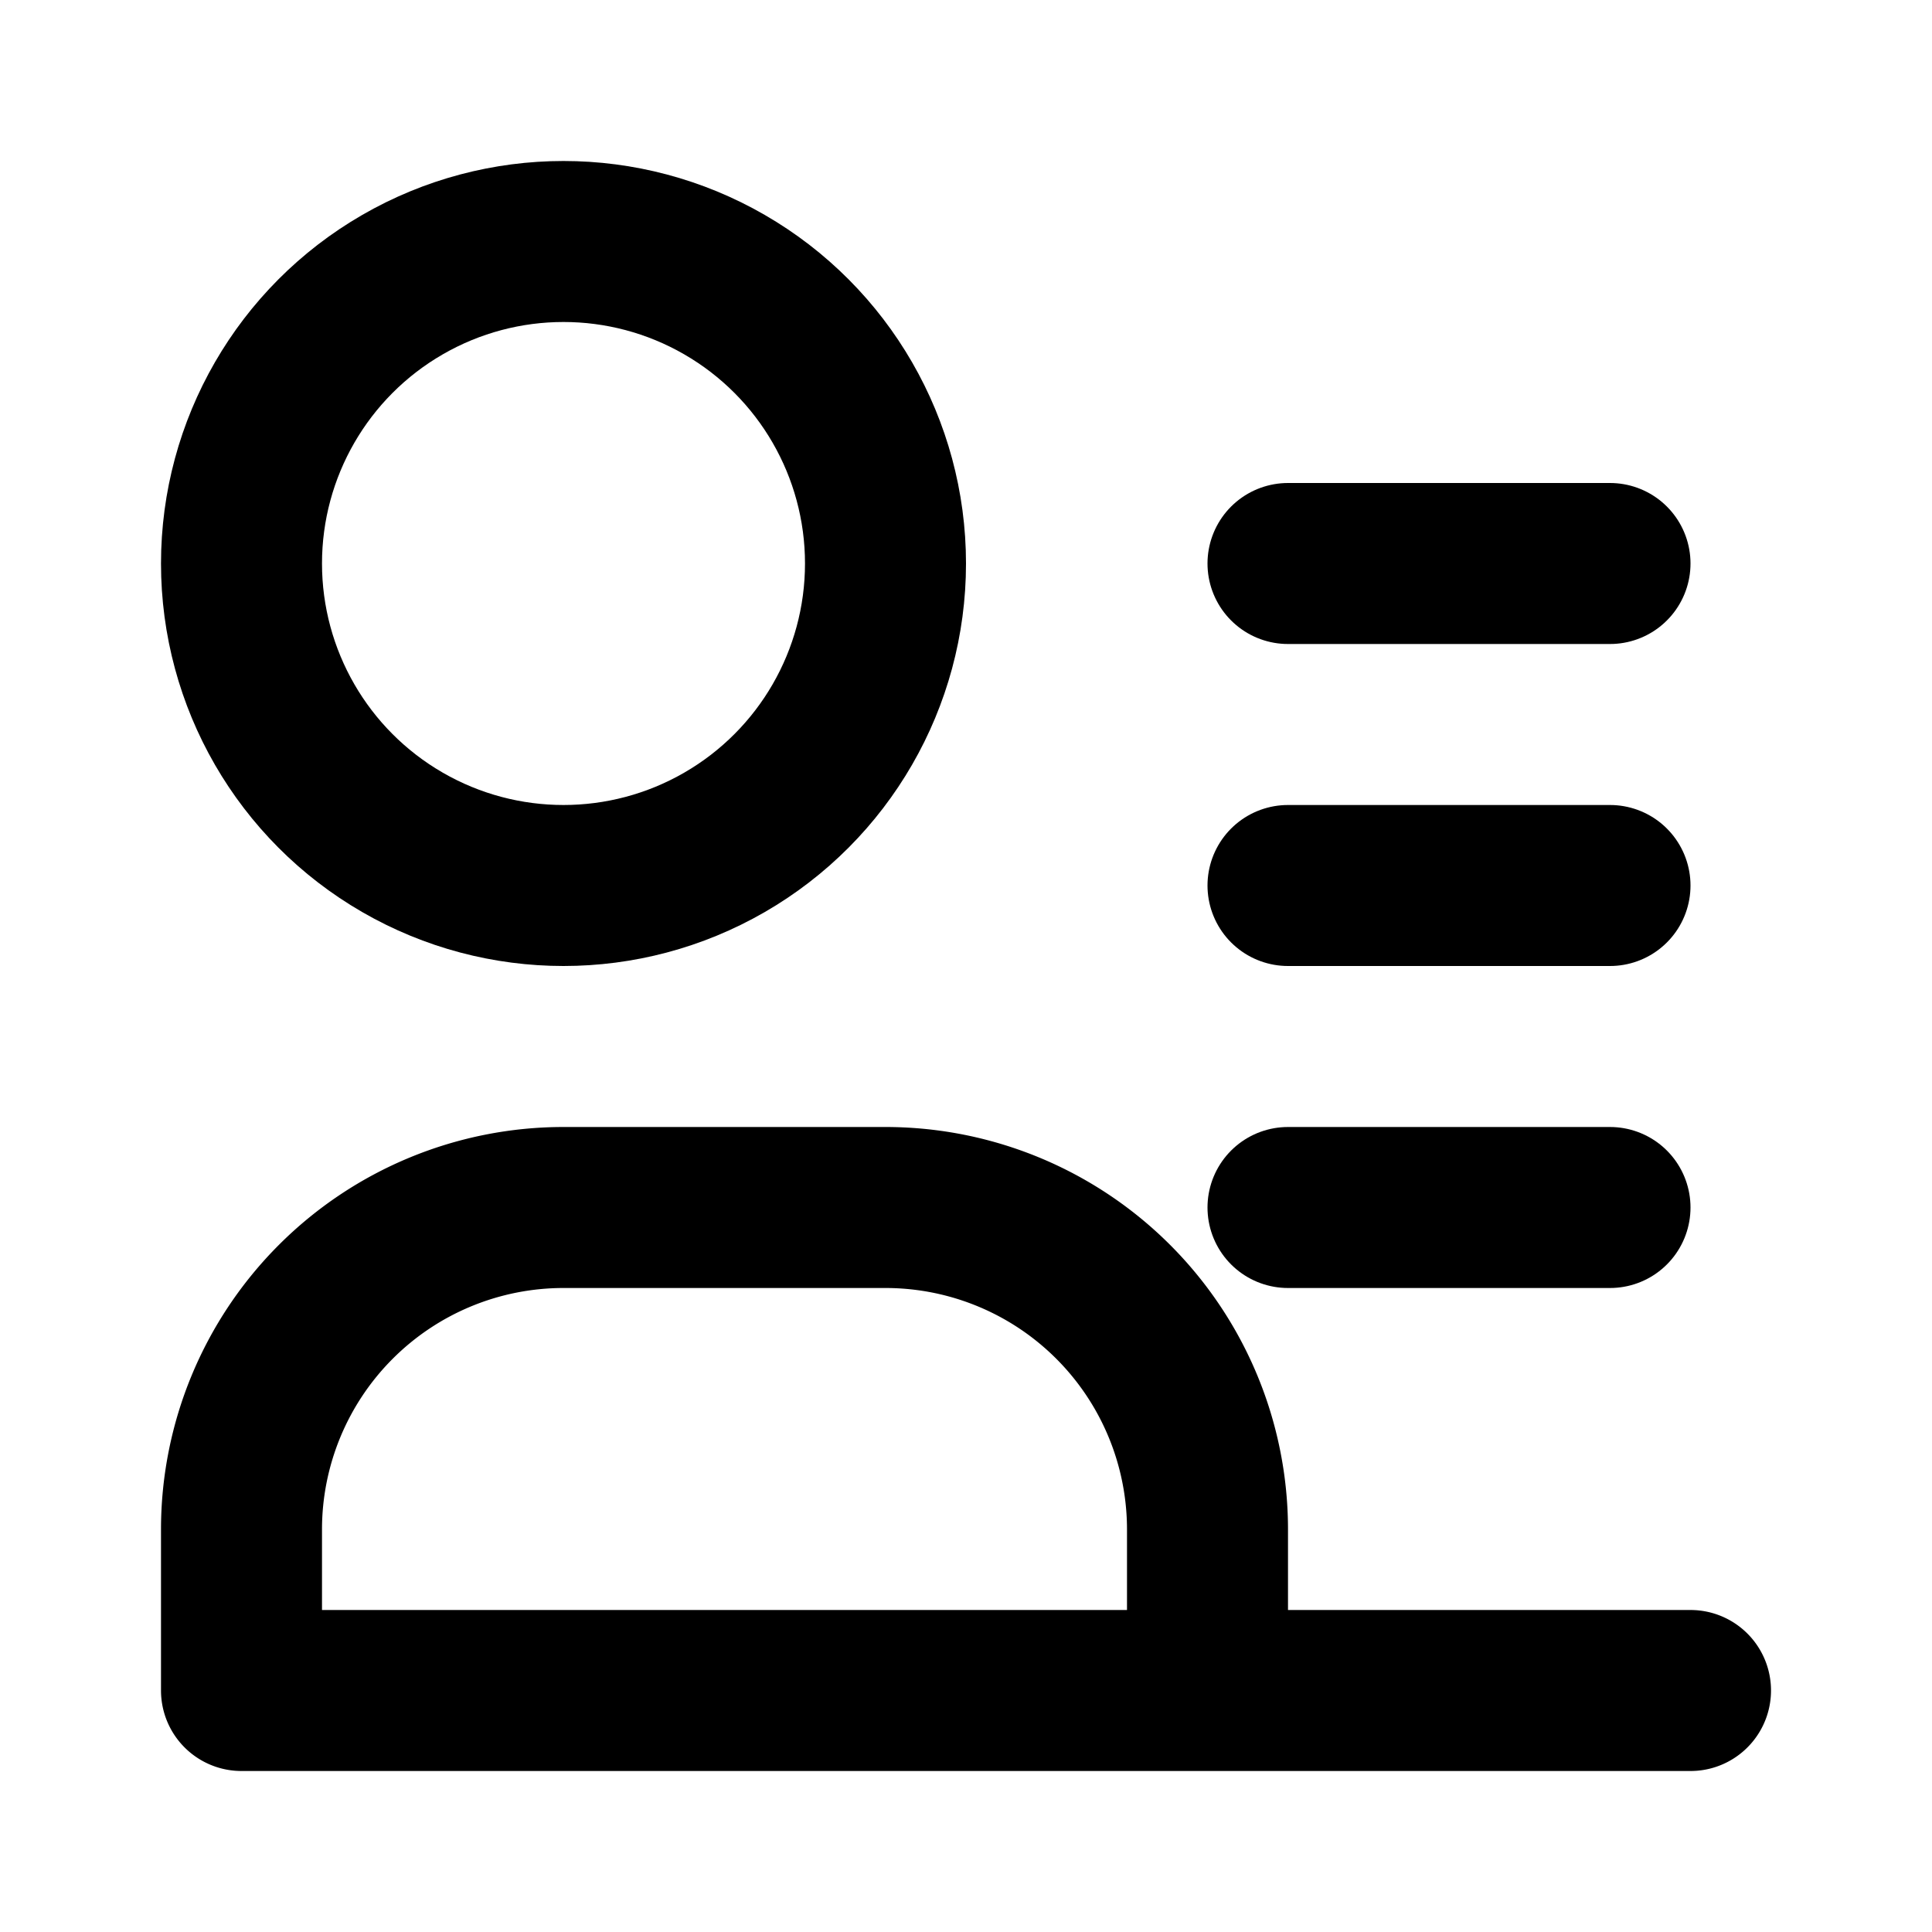 <svg xmlns="http://www.w3.org/2000/svg" viewBox="0 0 24 24" fill="none" stroke="currentColor" stroke-width="2" stroke-linecap="round" stroke-linejoin="round">
  <path d="M21 21H3v-2a4 4 0 0 1 4-4h4a4 4 0 0 1 4 4v2z"></path>
  <circle cx="7" cy="7" r="4"></circle>
  <path d="M16 7h4"></path>
  <path d="M16 11h4"></path>
  <path d="M16 15h4"></path>
</svg>